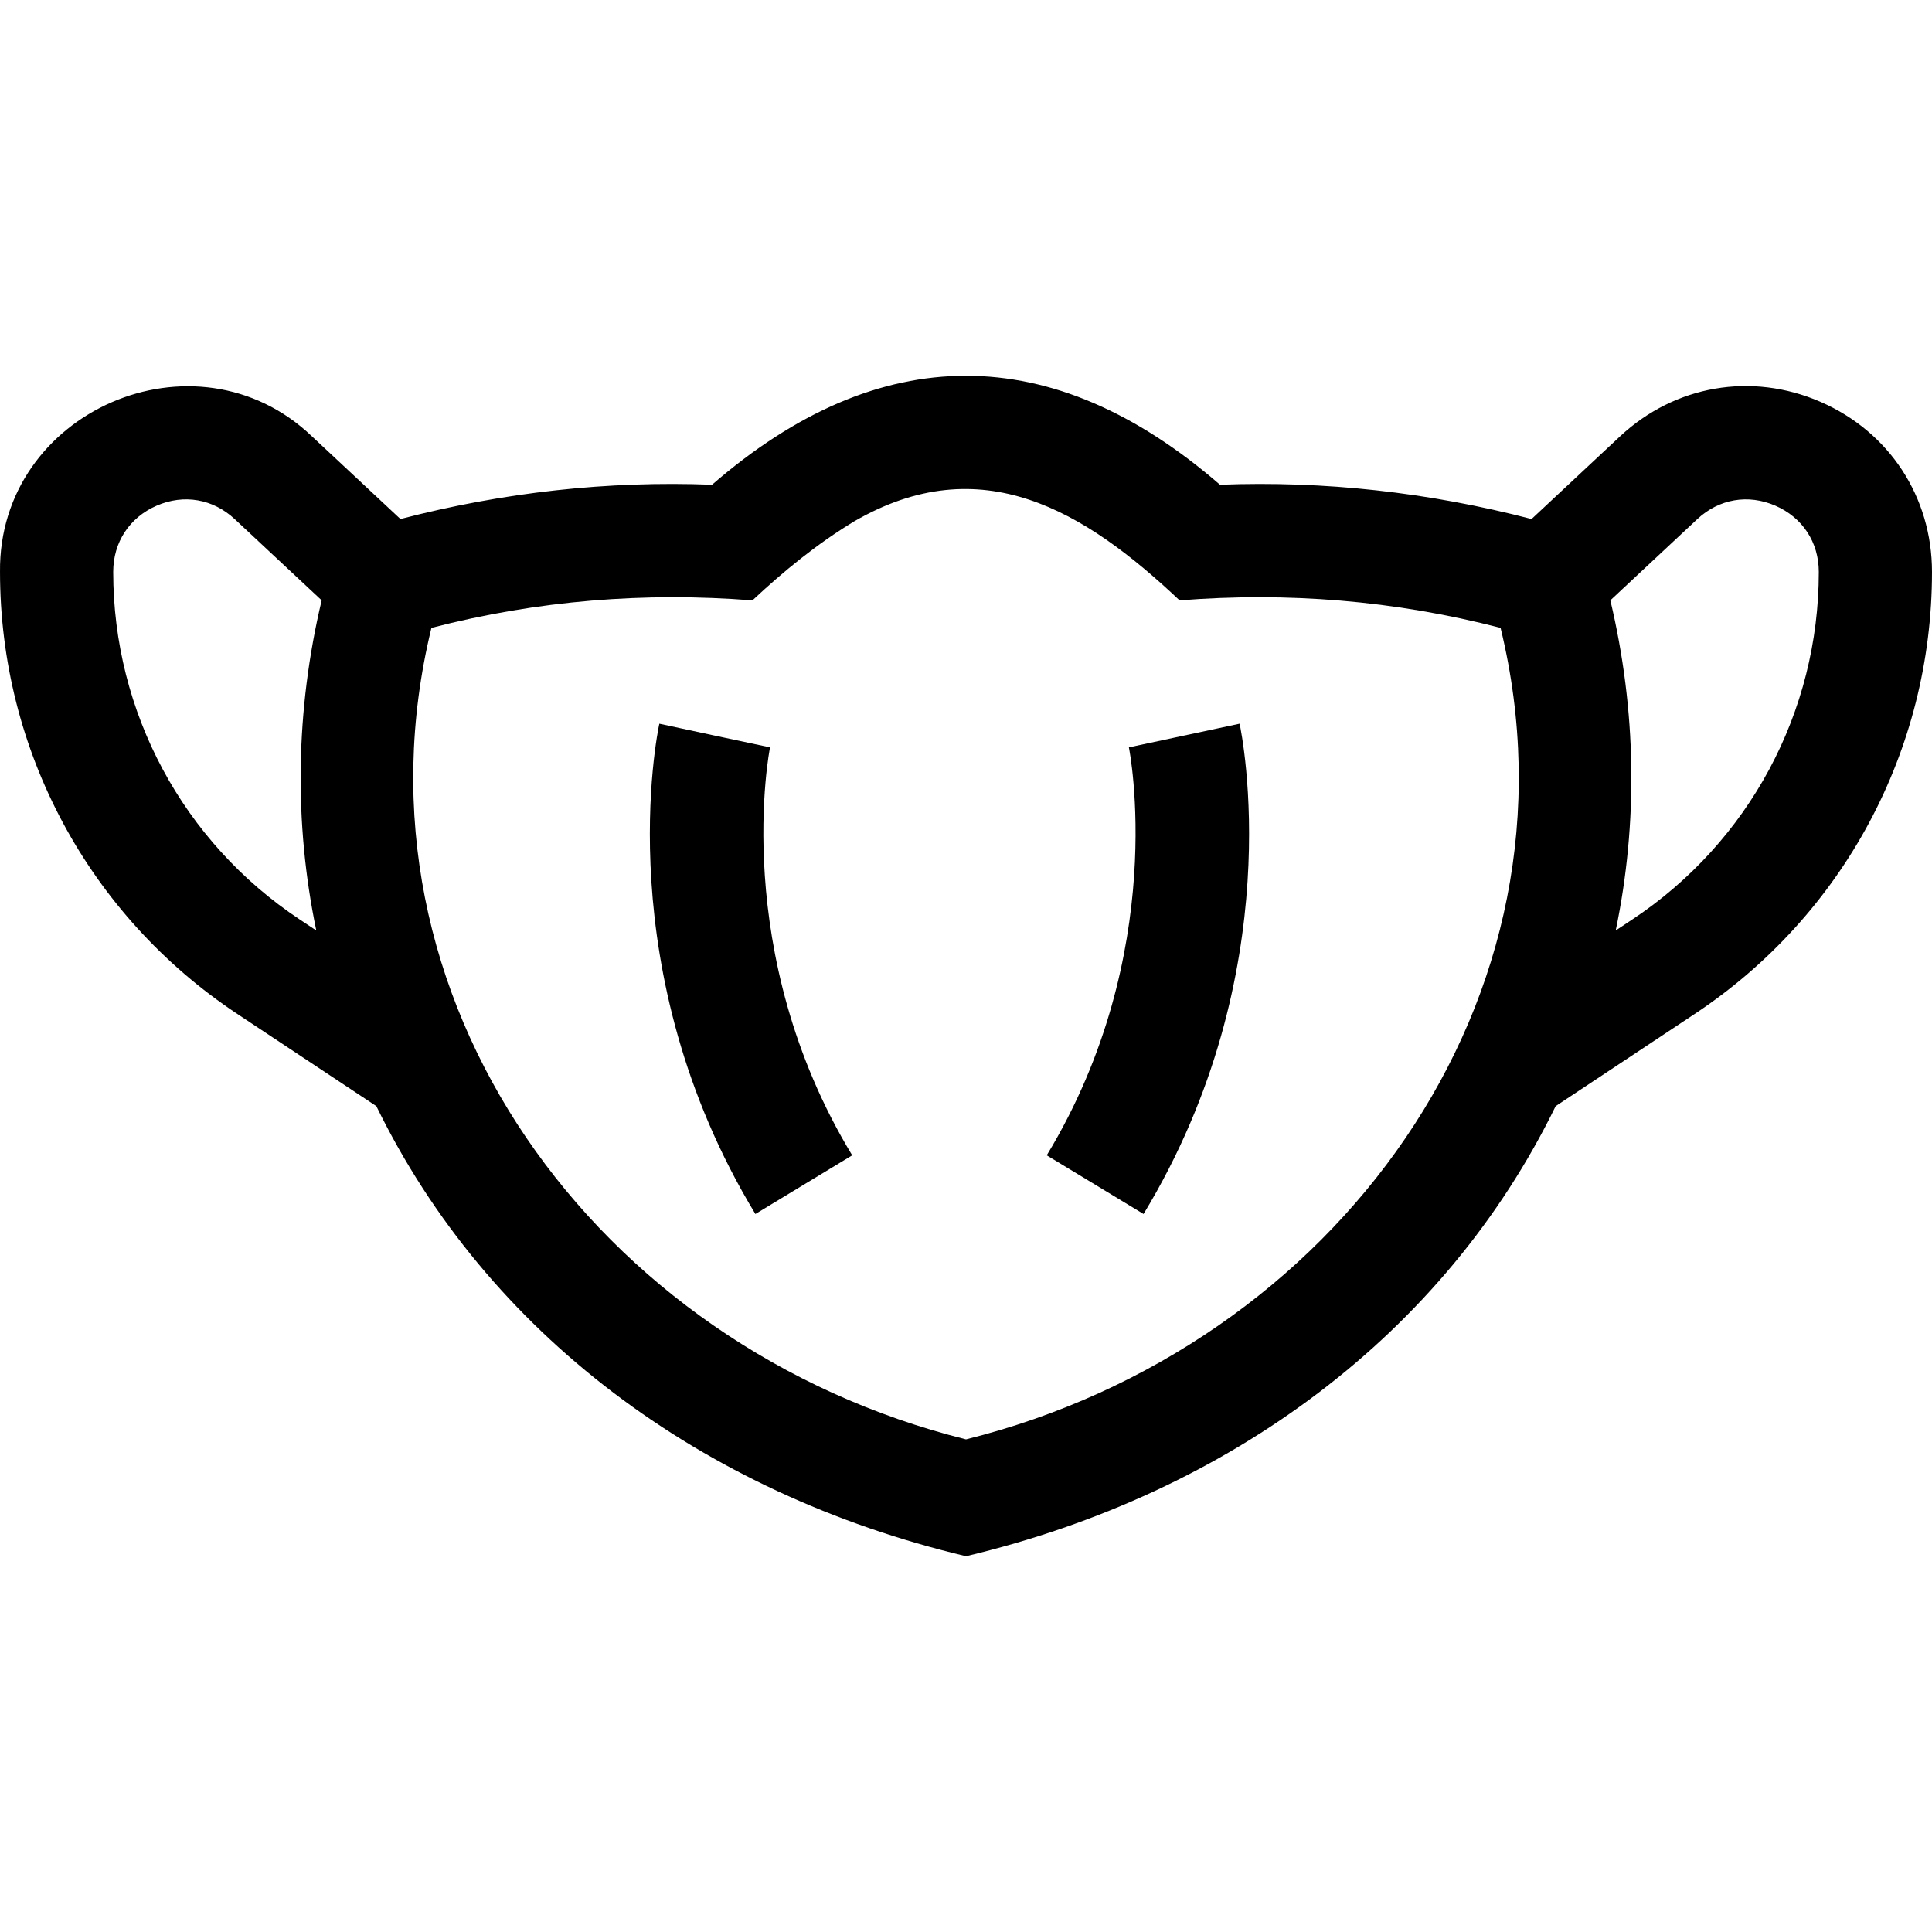 <svg id="Capa_1" enable-background="new 0 0 512.003 512.003" height="512" viewBox="0 0 512.003 512.003" width="512" xmlns="http://www.w3.org/2000/svg"><g><path d="m204.07 198.058c-7.317-1.539-22.032-4.682-29.338-6.267-.571 2.649-13.525 65.617 25.454 129.933l25.656-15.549c-32.584-53.764-21.884-107.58-21.772-108.117z"/><path d="m299.172 198.058c.112.537 10.812 54.353-21.772 108.117l25.656 15.549c38.979-64.316 26.024-127.284 25.454-129.933z"/><path d="m482.438 106.488c-18.236-7.92-38.591-4.409-53.12 9.165l-23.435 21.892c-27.272-7.092-54.982-10.15-82.573-9.082-44.407-38.515-90.241-38.487-134.614 0-27.594-1.072-55.302 1.989-82.573 9.082l-23.434-21.892c-30.799-29.419-83.161-6.69-82.685 35.909 0 47.237 23.503 91.024 62.87 117.132l36.864 24.446c29.403 60.239 86.09 102.557 156.266 119.276 70.183-16.725 126.858-59.034 156.266-119.276l36.864-24.446c39.368-26.107 62.871-69.895 62.871-117.133-.002-19.882-11.331-37.153-29.567-45.073zm-402.984 137.203c-30.964-20.535-49.451-54.976-49.451-92.131 0-7.861 4.305-14.424 11.516-17.555 7.21-3.132 14.946-1.797 20.69 3.569l23.035 21.519c-6.95 29.25-7.355 58.972-1.425 87.492zm176.549 137.761c-97.92-24.393-165.557-117.031-141.668-215.058 28.149-7.3 56.639-9.535 85.065-7.289 8.262-7.734 17.033-14.911 26.92-20.915 33.718-19.541 61.119-2.857 86.286 20.915 28.423-2.247 56.915-.012 85.065 7.289 23.879 98.049-43.737 190.645-141.668 215.058zm176.549-137.761-4.365 2.895c5.93-28.52 5.525-58.242-1.425-87.492l23.035-21.519c5.745-5.367 13.48-6.701 20.69-3.569 7.21 3.131 11.516 9.694 11.516 17.556 0 37.153-18.486 71.595-49.451 92.129z"/></g></svg>